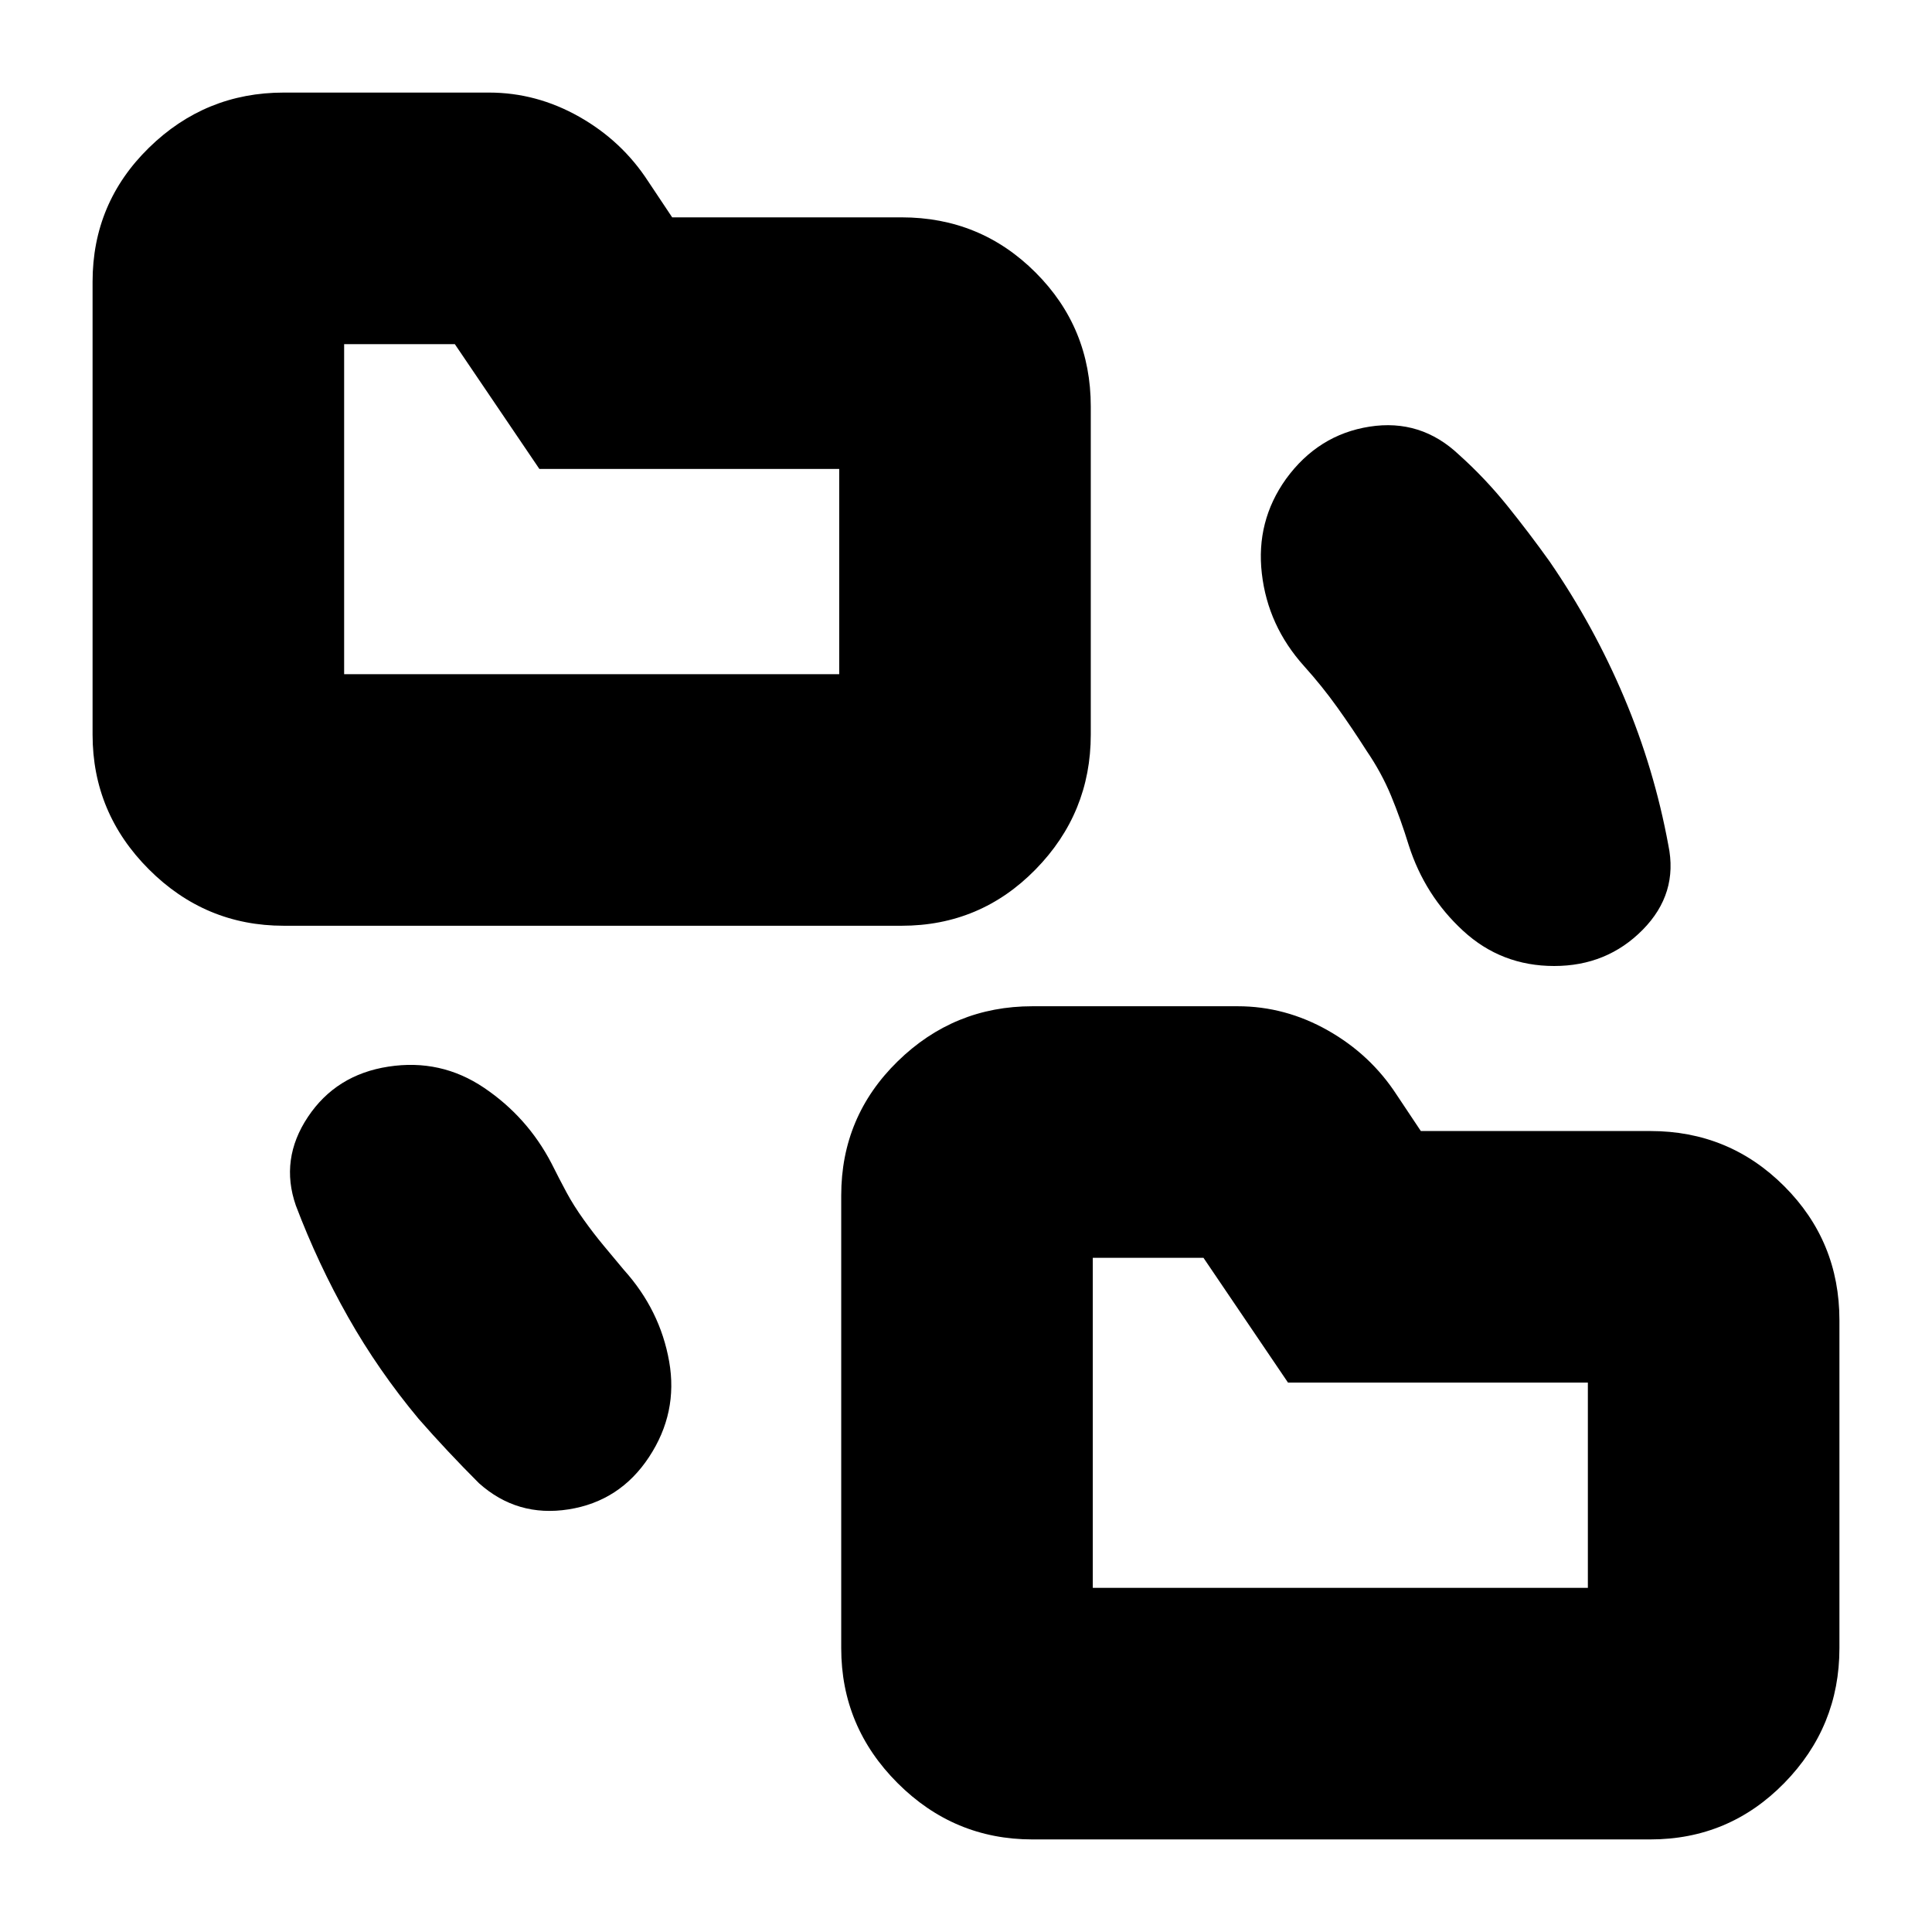 <svg xmlns="http://www.w3.org/2000/svg" height="24" viewBox="0 -960 960 960" width="24"><path d="M208-255q-20-24-35-50.5T147-361q-8-23 6-44t40-25q26-4 47.5 10.5T274-382q4 8 7.5 14.5T290-354q5 7 10 13l10 12q18 20 22.5 45.5t-10 47.5q-14.5 22-40 26T238-223q-8-8-15.5-16T208-255ZM513-46q-39 0-67-28t-28-67v-225q0-39.17 28-66.58Q474-460 513-460h102q23.57 0 44.79 12Q681-436 694-416l12 18h114q39.17 0 66.58 27.42Q914-343.17 914-304v163q0 39-27.42 67Q859.17-46 820-46H513ZM141-500q-39 0-67-28t-28-67v-225q0-39.17 28-66.58Q102-914 141-914h102q23.57 0 44.79 12Q309-890 322-870l12 18h114q39.17 0 66.58 27.42Q542-797.17 542-758v163q0 39-27.42 67-27.41 28-66.58 28H141Zm538-87q-7-11-14.5-21.5T648-629q-18-20-21-46t12-47q16-22 41.5-26t44.5 14q12.89 11.56 23.95 25.28Q760-695 770-681q22 32 37 67.5t22 73.5q5 24-12.75 42-17.76 18-44 18Q746-480 727-497.5T700-540q-4-13-8.76-24.53Q686.48-576.05 679-587ZM543-171h246v-102H640l-42-62h-55v164ZM171-625h246v-102H268l-42-62h-55v164Zm372 454v-164 164ZM171-625v-164 164Z"/></svg>